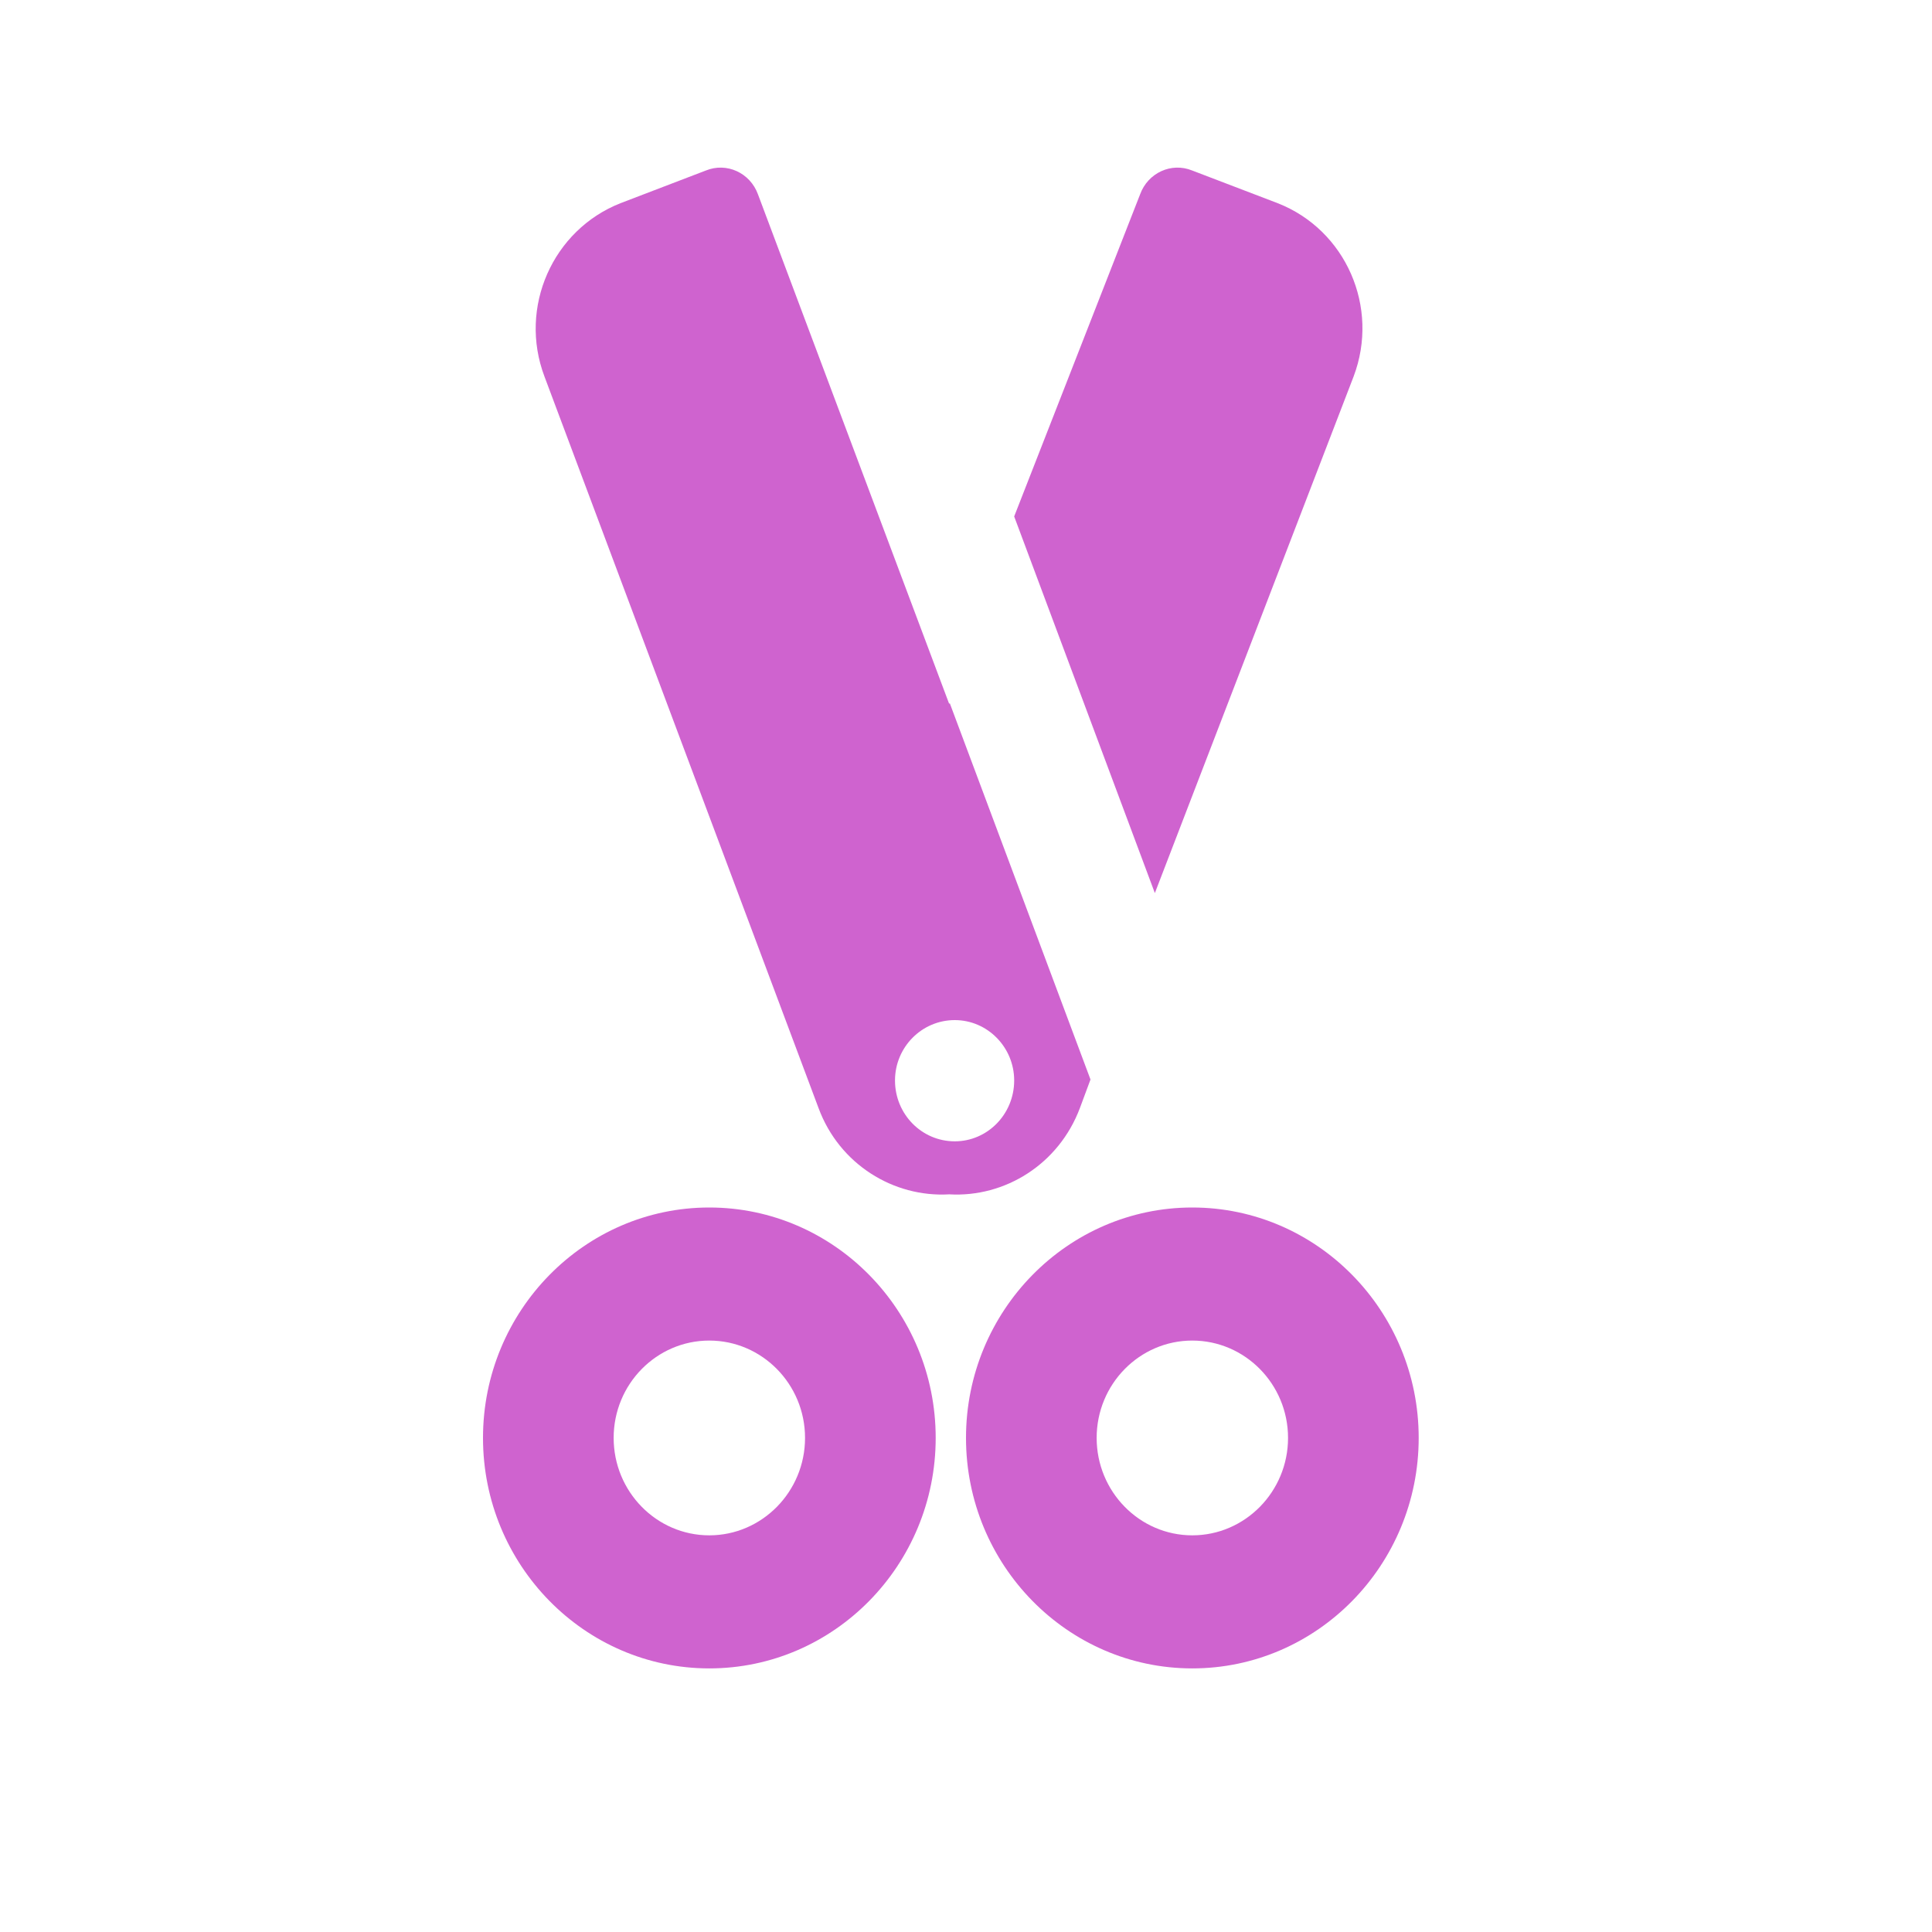 <?xml version="1.0" encoding="UTF-8" standalone="no"?>
<svg viewBox="-4 -1 16 16" version="1.1" xmlns="http://www.w3.org/2000/svg" xmlns:xlink="http://www.w3.org/1999/xlink">
    <!-- Generator: Sketch 43.2 (39069) - http://www.bohemiancoding.com/sketch -->
    <title>sissors</title>
    <desc>Created with Sketch.</desc>
    <defs></defs>
    <g id="Page-1" stroke="none" stroke-width="1" fill="none" fill-rule="evenodd">
        <g id="Desktop---1280x720" transform="translate(-789, -451)" fill="#CF63CF">
            <g id="Step-4---Playing-Trim" transform="translate(0, 42)">
                <g id="Trim" transform="translate(776, 400)">
                    <g id="sissors" transform="translate(13, 9)">
                        <path d="M5.874,10.102 C5.437,10.102 5.082,10.463 5.082,10.908 C5.082,11.353 5.437,11.715 5.874,11.715 C6.311,11.715 6.667,11.353 6.667,10.908 C6.667,10.463 6.311,10.102 5.874,10.102 M5.874,12.817 C4.841,12.817 4,11.961 4,10.908 C4,9.856 4.841,9 5.874,9 C6.908,9 7.749,9.856 7.749,10.908 C7.749,11.961 6.908,12.817 5.874,12.817" id="Fill-1"></path>
                        <path d="M1.874,10.102 C1.437,10.102 1.082,10.463 1.082,10.908 C1.082,11.353 1.437,11.715 1.874,11.715 C2.311,11.715 2.667,11.353 2.667,10.908 C2.667,10.463 2.311,10.102 1.874,10.102 M1.874,12.817 C0.841,12.817 0,11.961 0,10.908 C0,9.856 0.841,9 1.874,9 C2.908,9 3.749,9.856 3.749,10.908 C3.749,11.961 2.908,12.817 1.874,12.817" id="Fill-1-Copy"></path>
                        <path d="M3.907,8.452 C3.633,8.452 3.412,8.227 3.412,7.948 C3.412,7.673 3.633,7.448 3.907,7.448 C4.178,7.448 4.399,7.673 4.399,7.948 C4.399,8.227 4.178,8.452 3.907,8.452 L3.907,8.452 Z M3.865,4.822 L3.861,4.83 L2.277,0.609 C2.212,0.431 2.018,0.342 1.846,0.412 L1.138,0.683 C0.578,0.904 0.292,1.544 0.509,2.118 L2.779,8.177 C2.951,8.642 3.4,8.918 3.861,8.891 C4.322,8.918 4.768,8.642 4.943,8.177 L5.031,7.94 L3.865,4.822 Z" id="Fill-7"></path>
                        <path d="M5.564,6.396 L4.399,3.277 L5.442,0.609 C5.507,0.431 5.701,0.342 5.873,0.412 L6.582,0.683 C7.145,0.904 7.427,1.544 7.21,2.118 L5.564,6.396 Z" id="Fill-10"></path>
                    </g>
                </g>
            </g>
        </g>
    </g>
</svg>
